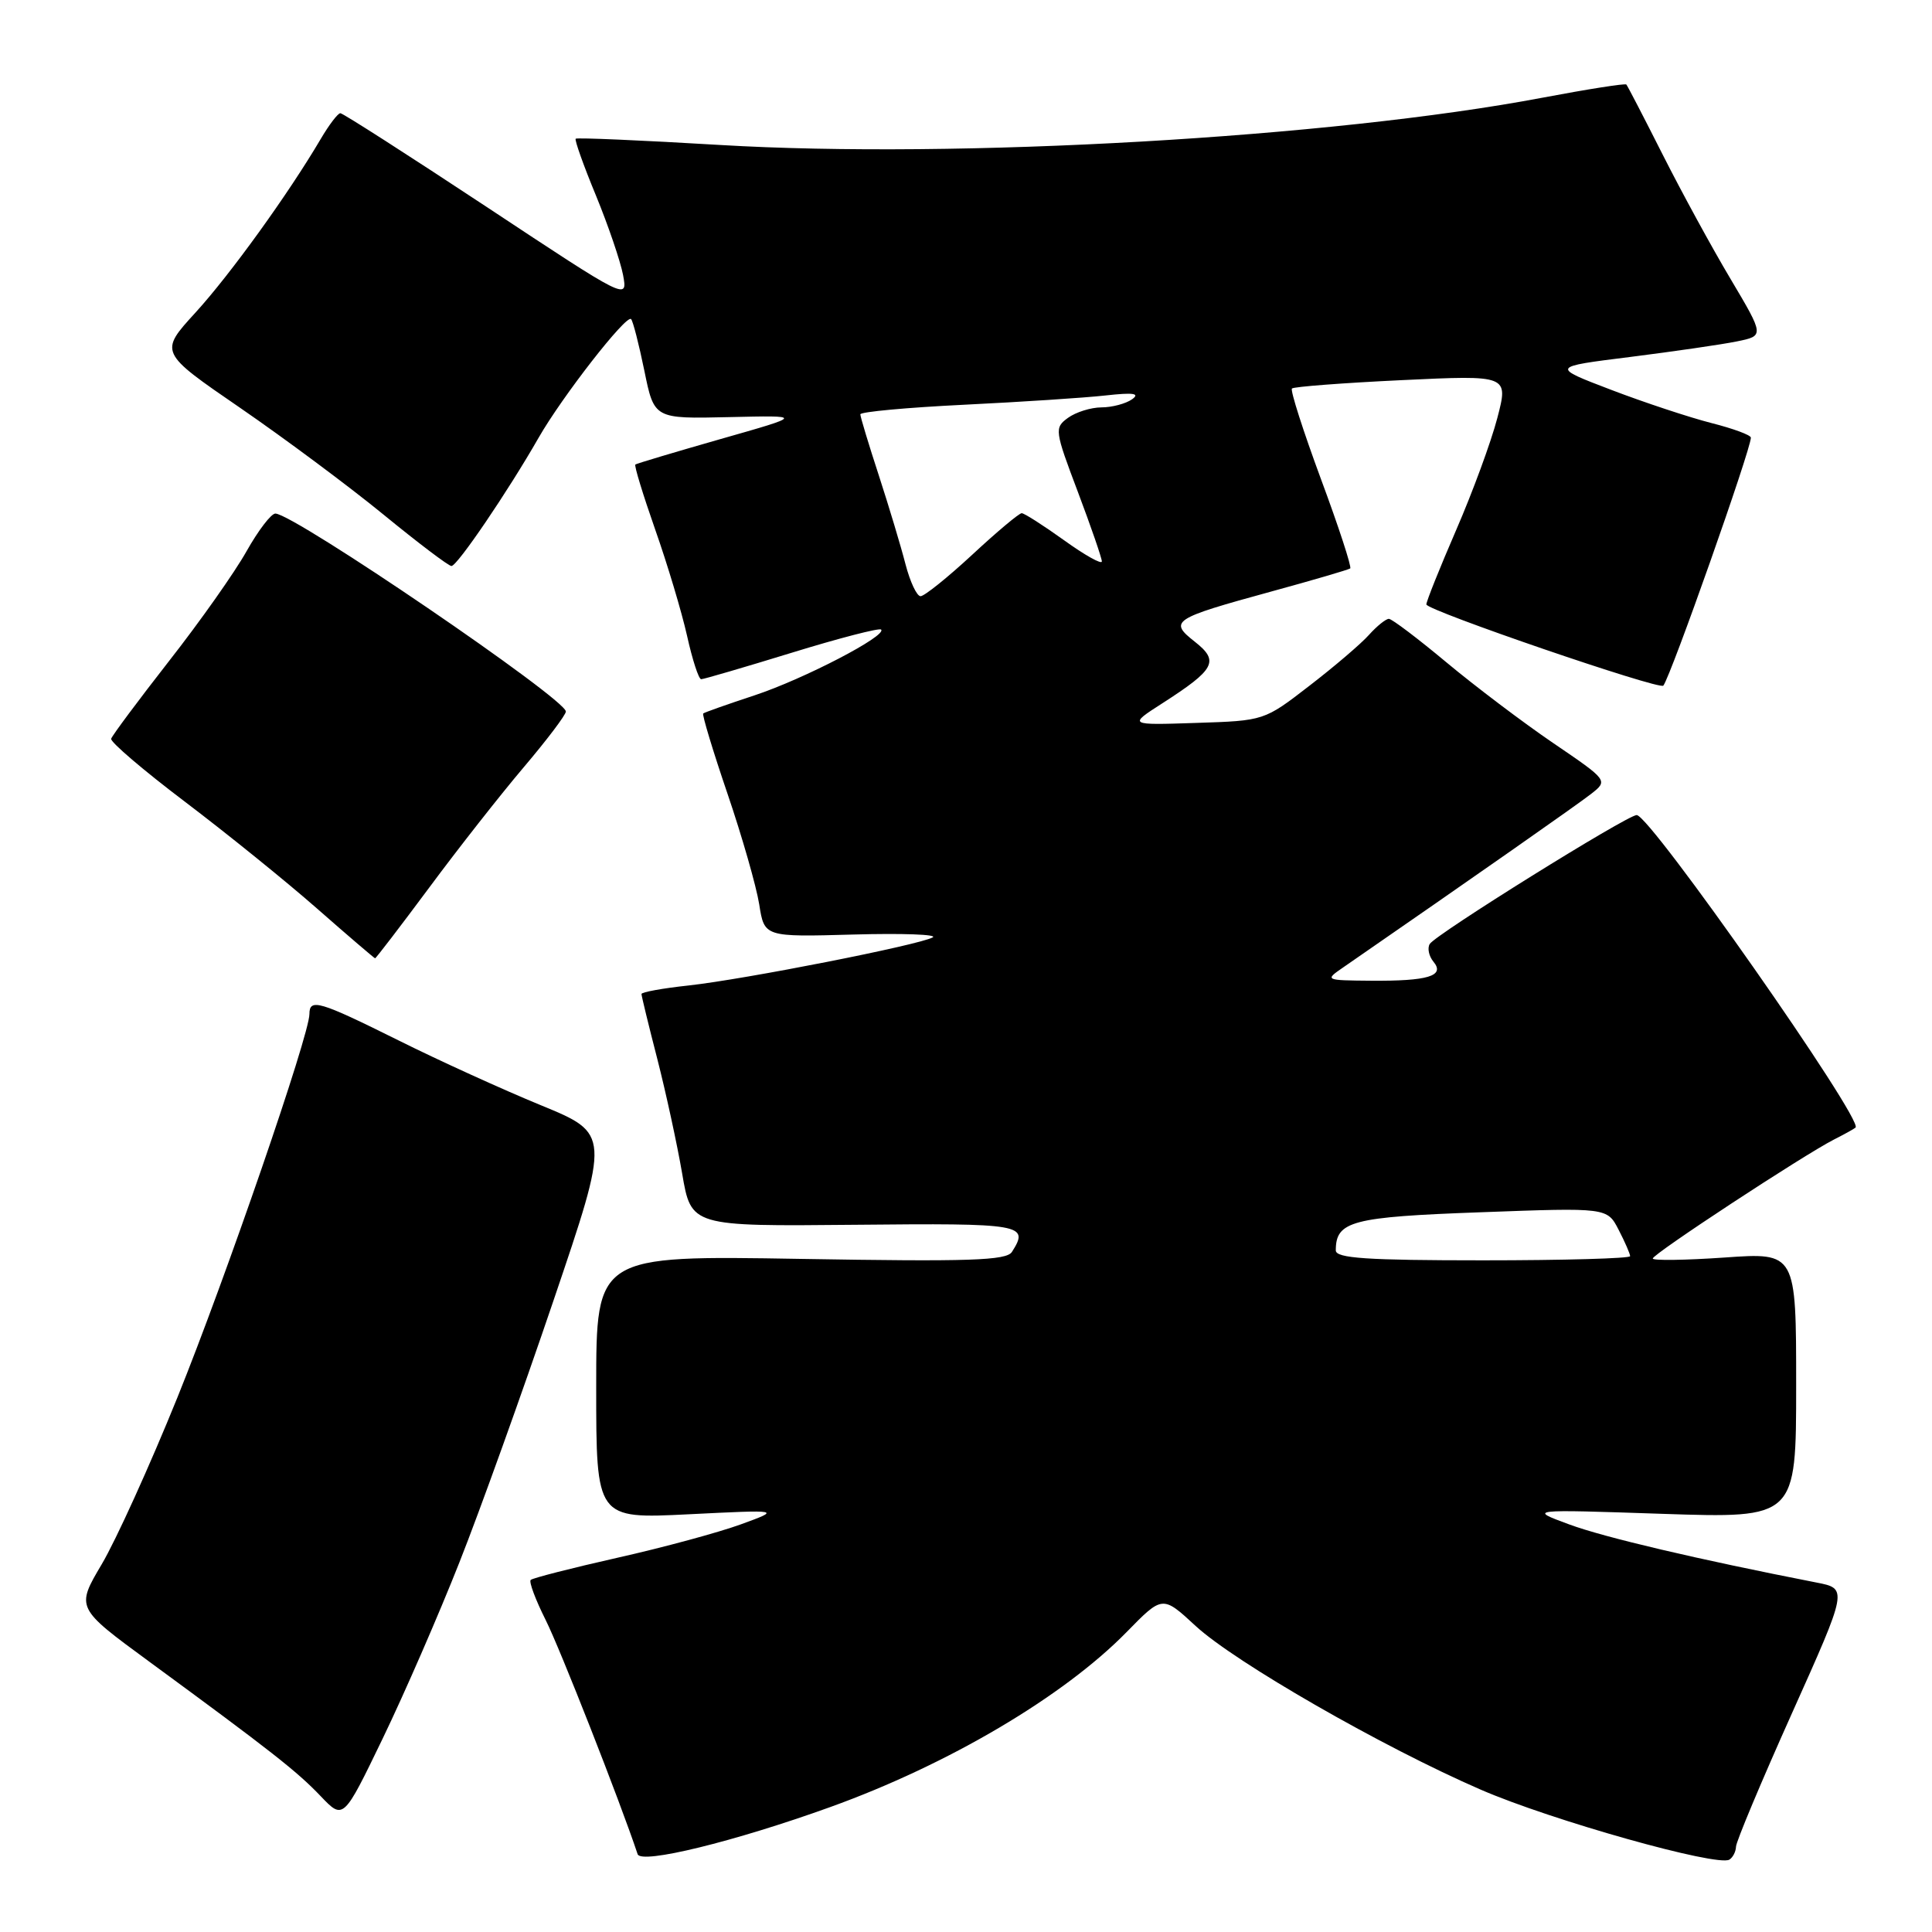 <?xml version="1.0" encoding="UTF-8" standalone="no"?>
<!DOCTYPE svg PUBLIC "-//W3C//DTD SVG 1.1//EN" "http://www.w3.org/Graphics/SVG/1.1/DTD/svg11.dtd" >
<svg xmlns="http://www.w3.org/2000/svg" xmlns:xlink="http://www.w3.org/1999/xlink" version="1.1" viewBox="0 0 256 256">
 <g >
 <path fill="currentColor"
d=" M 110.00 239.45 C 125.66 233.81 140.91 224.80 149.27 216.27 C 154.04 211.39 154.04 211.39 158.43 215.45 C 163.67 220.28 183.23 231.51 196.21 237.14 C 205.56 241.20 227.56 247.39 229.15 246.41 C 229.62 246.12 230.01 245.35 230.03 244.69 C 230.04 244.04 233.38 236.07 237.45 227.00 C 244.85 210.50 244.85 210.50 240.67 209.69 C 225.02 206.63 212.56 203.71 207.92 201.99 C 202.50 199.99 202.50 199.99 220.25 200.59 C 238.00 201.18 238.00 201.18 238.00 183.57 C 238.00 165.96 238.00 165.96 228.50 166.63 C 223.27 166.99 219.00 167.05 219.00 166.76 C 219.00 166.16 239.00 153.04 243.00 151.00 C 244.38 150.30 245.67 149.59 245.87 149.41 C 246.98 148.46 218.65 108.00 216.87 108.00 C 215.61 108.00 190.24 123.80 189.45 125.08 C 189.11 125.63 189.33 126.69 189.94 127.43 C 191.51 129.32 189.22 130.01 181.67 129.95 C 175.56 129.90 175.52 129.88 177.96 128.20 C 195.50 116.08 208.94 106.67 210.80 105.22 C 213.10 103.42 213.10 103.42 205.81 98.46 C 201.80 95.73 195.43 90.91 191.64 87.75 C 187.85 84.59 184.43 82.00 184.03 82.00 C 183.64 82.00 182.45 82.95 181.40 84.12 C 180.36 85.29 176.80 88.33 173.50 90.87 C 167.51 95.50 167.51 95.50 158.50 95.79 C 149.50 96.09 149.50 96.09 154.00 93.20 C 161.02 88.69 161.59 87.61 158.33 85.04 C 154.84 82.30 155.35 81.97 168.45 78.38 C 173.98 76.87 178.68 75.49 178.91 75.32 C 179.13 75.16 177.39 69.82 175.03 63.47 C 172.68 57.11 170.95 51.72 171.19 51.48 C 171.42 51.24 177.98 50.74 185.75 50.37 C 199.89 49.70 199.89 49.70 198.40 55.40 C 197.58 58.54 195.13 65.21 192.95 70.23 C 190.78 75.24 189.00 79.68 189.00 80.09 C 189.00 80.87 219.92 91.47 220.40 90.85 C 221.41 89.55 232.00 59.55 232.00 57.99 C 232.00 57.65 229.64 56.78 226.75 56.05 C 223.86 55.31 217.90 53.34 213.50 51.66 C 205.50 48.61 205.50 48.61 216.00 47.30 C 221.78 46.57 228.14 45.65 230.14 45.24 C 233.78 44.50 233.78 44.50 229.33 37.00 C 226.87 32.88 222.82 25.45 220.32 20.50 C 217.82 15.55 215.65 11.36 215.50 11.20 C 215.35 11.03 210.34 11.82 204.36 12.95 C 176.45 18.23 126.84 21.08 95.42 19.21 C 85.06 18.59 76.45 18.22 76.28 18.38 C 76.12 18.55 77.32 21.93 78.96 25.89 C 80.59 29.86 82.21 34.61 82.56 36.44 C 83.18 39.79 83.18 39.79 64.44 27.39 C 54.13 20.58 45.43 15.00 45.10 15.00 C 44.77 15.00 43.60 16.54 42.50 18.41 C 38.22 25.68 30.51 36.37 25.91 41.41 C 21.09 46.68 21.09 46.68 31.80 54.03 C 37.68 58.07 46.24 64.44 50.82 68.19 C 55.39 71.93 59.44 75.00 59.82 75.00 C 60.59 75.00 67.33 65.07 71.37 58.00 C 74.48 52.56 82.98 41.65 83.62 42.28 C 83.87 42.53 84.66 45.61 85.38 49.12 C 86.68 55.50 86.68 55.50 96.59 55.27 C 106.50 55.04 106.50 55.04 95.50 58.17 C 89.45 59.90 84.36 61.42 84.19 61.55 C 84.01 61.68 85.20 65.55 86.81 70.15 C 88.43 74.74 90.33 81.09 91.04 84.25 C 91.74 87.41 92.58 90.00 92.91 90.00 C 93.23 90.00 98.63 88.42 104.91 86.49 C 111.18 84.56 116.51 83.18 116.75 83.42 C 117.57 84.23 106.52 89.97 100.00 92.13 C 96.42 93.31 93.36 94.39 93.18 94.54 C 93.01 94.68 94.45 99.46 96.39 105.15 C 98.33 110.84 100.22 117.45 100.60 119.83 C 101.28 124.16 101.28 124.16 113.08 123.83 C 119.56 123.65 124.29 123.82 123.59 124.21 C 121.77 125.22 98.71 129.76 91.25 130.58 C 87.81 130.95 85.00 131.46 85.00 131.71 C 85.00 131.96 85.94 135.84 87.10 140.33 C 88.25 144.83 89.73 151.65 90.39 155.50 C 91.58 162.50 91.58 162.50 113.29 162.29 C 135.57 162.07 136.42 162.22 134.09 165.88 C 133.37 167.03 128.47 167.19 106.11 166.81 C 79.00 166.35 79.00 166.35 79.00 183.80 C 79.00 201.26 79.00 201.26 91.25 200.65 C 103.50 200.04 103.50 200.04 98.18 201.98 C 95.25 203.05 87.88 205.05 81.81 206.41 C 75.74 207.78 70.57 209.10 70.32 209.35 C 70.07 209.60 70.96 211.98 72.30 214.65 C 74.20 218.43 82.14 238.64 84.49 245.69 C 84.95 247.05 97.32 244.02 110.00 239.45 Z  M 60.87 207.03 C 63.60 200.14 69.20 184.54 73.33 172.36 C 80.84 150.22 80.84 150.22 71.67 146.45 C 66.63 144.38 58.12 140.51 52.77 137.84 C 42.31 132.64 41.00 132.25 41.00 134.37 C 41.00 137.13 29.92 169.31 23.50 185.19 C 19.87 194.16 15.36 204.10 13.48 207.27 C 10.06 213.05 10.06 213.05 19.78 220.18 C 35.91 232.01 39.37 234.72 42.50 238.01 C 45.50 241.15 45.50 241.15 50.71 230.36 C 53.58 224.42 58.15 213.92 60.87 207.03 Z  M 56.86 117.63 C 60.68 112.47 66.33 105.28 69.40 101.66 C 72.48 98.03 74.99 94.71 74.98 94.28 C 74.94 92.60 39.10 68.17 36.50 68.05 C 35.95 68.02 34.23 70.27 32.67 73.04 C 31.12 75.81 26.50 82.36 22.40 87.59 C 18.31 92.83 14.86 97.46 14.73 97.89 C 14.60 98.31 19.00 102.07 24.50 106.23 C 30.00 110.40 37.88 116.76 42.00 120.38 C 46.12 124.00 49.59 126.96 49.70 126.98 C 49.81 126.99 53.03 122.78 56.86 117.63 Z  M 177.00 165.69 C 177.00 161.80 179.08 161.25 196.23 160.63 C 212.96 160.01 212.96 160.01 214.48 162.96 C 215.32 164.58 216.00 166.15 216.00 166.45 C 216.00 166.75 207.22 167.00 196.50 167.00 C 181.10 167.00 177.00 166.72 177.00 165.69 Z  M 119.98 74.75 C 119.38 72.41 117.79 67.12 116.45 63.00 C 115.10 58.87 114.00 55.23 114.00 54.90 C 114.00 54.57 120.19 54.00 127.75 53.63 C 135.31 53.26 143.75 52.71 146.50 52.40 C 150.18 51.99 151.11 52.12 150.00 52.91 C 149.18 53.49 147.35 53.98 145.94 53.98 C 144.53 53.99 142.54 54.62 141.51 55.37 C 139.70 56.69 139.74 57.03 142.82 65.17 C 144.57 69.81 146.00 73.96 146.00 74.39 C 146.00 74.83 143.75 73.57 141.00 71.59 C 138.25 69.62 135.72 68.00 135.38 68.00 C 135.04 68.00 132.09 70.47 128.83 73.50 C 125.56 76.53 122.48 79.00 121.98 79.00 C 121.48 79.00 120.59 77.09 119.98 74.75 Z "/>
</g>
</svg>